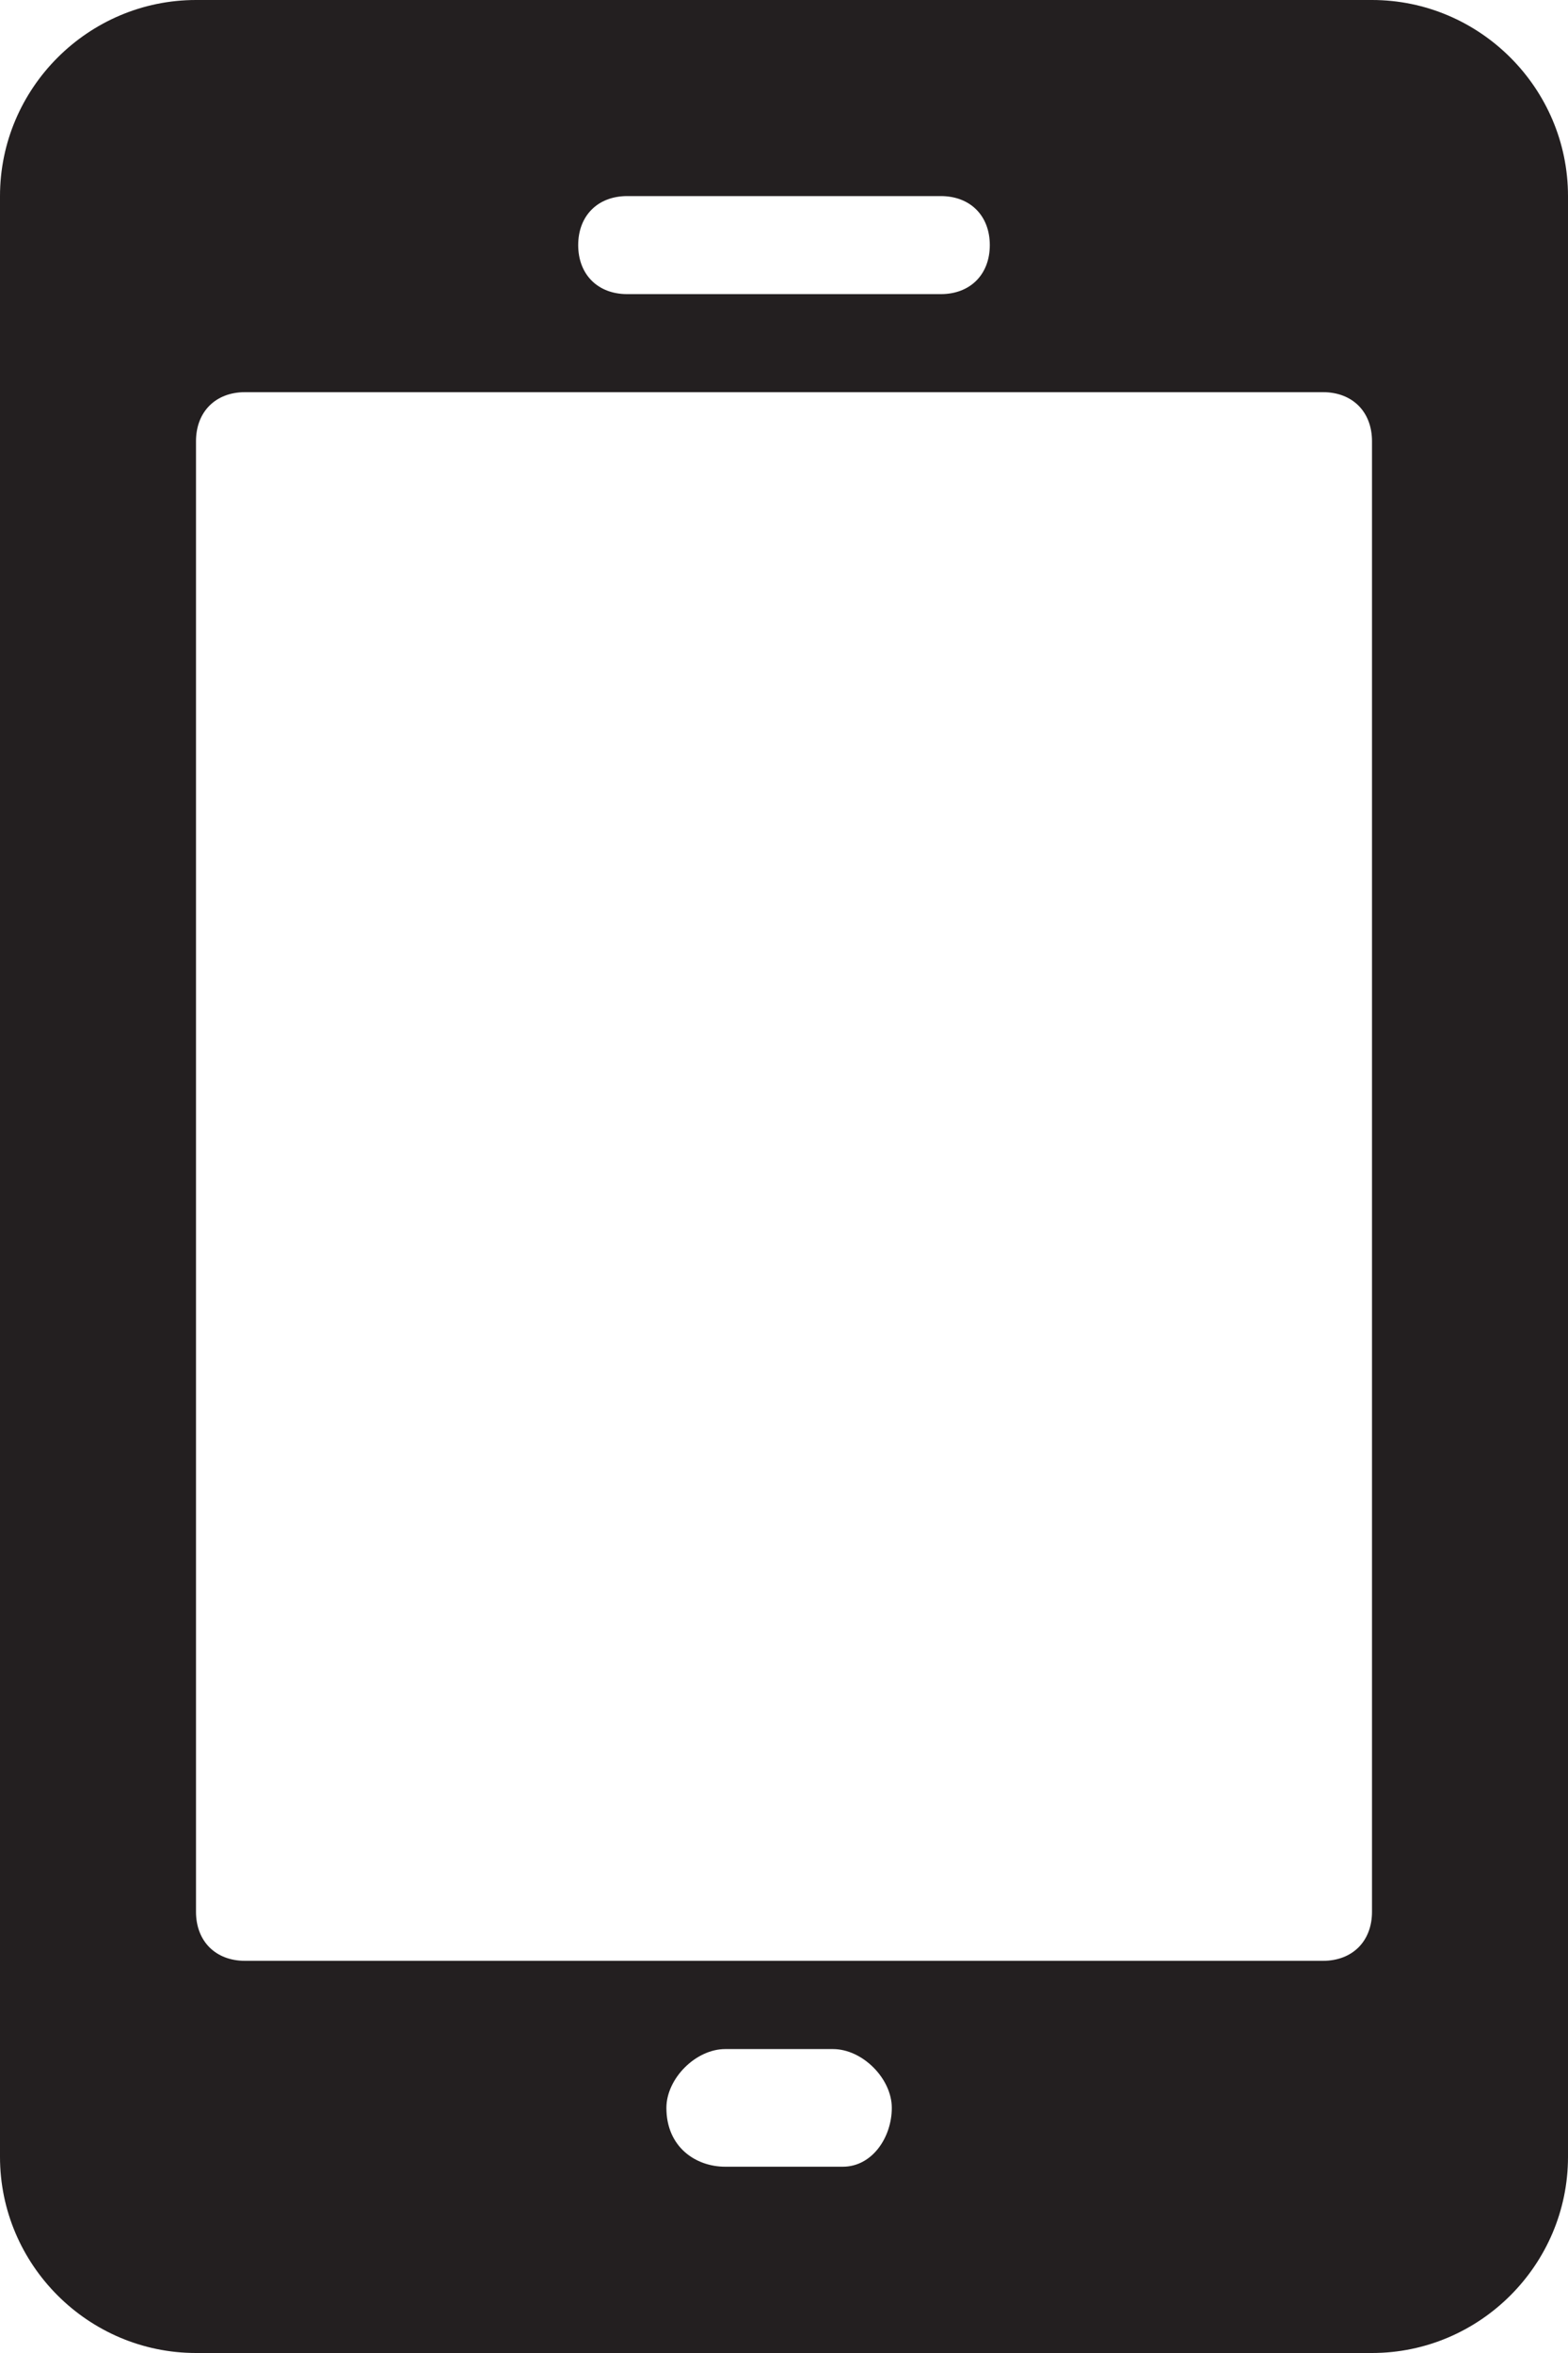 <?xml version="1.0" encoding="utf-8"?>
<!-- Generator: Adobe Illustrator 16.0.3, SVG Export Plug-In . SVG Version: 6.00 Build 0)  -->
<!DOCTYPE svg PUBLIC "-//W3C//DTD SVG 1.1//EN" "http://www.w3.org/Graphics/SVG/1.1/DTD/svg11.dtd">
<svg version="1.1" id="ic-telephonie" xmlns="http://www.w3.org/2000/svg" xmlns:xlink="http://www.w3.org/1999/xlink" x="0px"
	 y="0px" width="16px" height="24px" viewBox="0 0 16 24" enable-background="new 0 0 16 24" xml:space="preserve">
<path fill="#231F20" d="M14,0H2C0.9,0,0,0.9,0,2v20c0,1.1,0.9,2,2,2h12c1.1,0,2-0.9,2-2V2C16,0.9,15.1,0,14,0z M6.4,2h3.2
	c0.3,0,0.5,0.2,0.5,0.5C10.1,2.8,9.9,3,9.6,3H6.4C6.1,3,5.9,2.8,5.9,2.5C5.9,2.2,6.1,2,6.4,2z M8.6,22.1H7.4c-0.3,0-0.6-0.2-0.6-0.6
	c0-0.3,0.3-0.6,0.6-0.6h1.1c0.3,0,0.6,0.3,0.6,0.6C9.1,21.8,8.9,22.1,8.6,22.1z M14,19.5c0,0.3-0.2,0.5-0.5,0.5h-11
	C2.2,20,2,19.8,2,19.5v-15C2,4.2,2.2,4,2.5,4h11C13.8,4,14,4.2,14,4.5V19.5z"/>
</svg>
